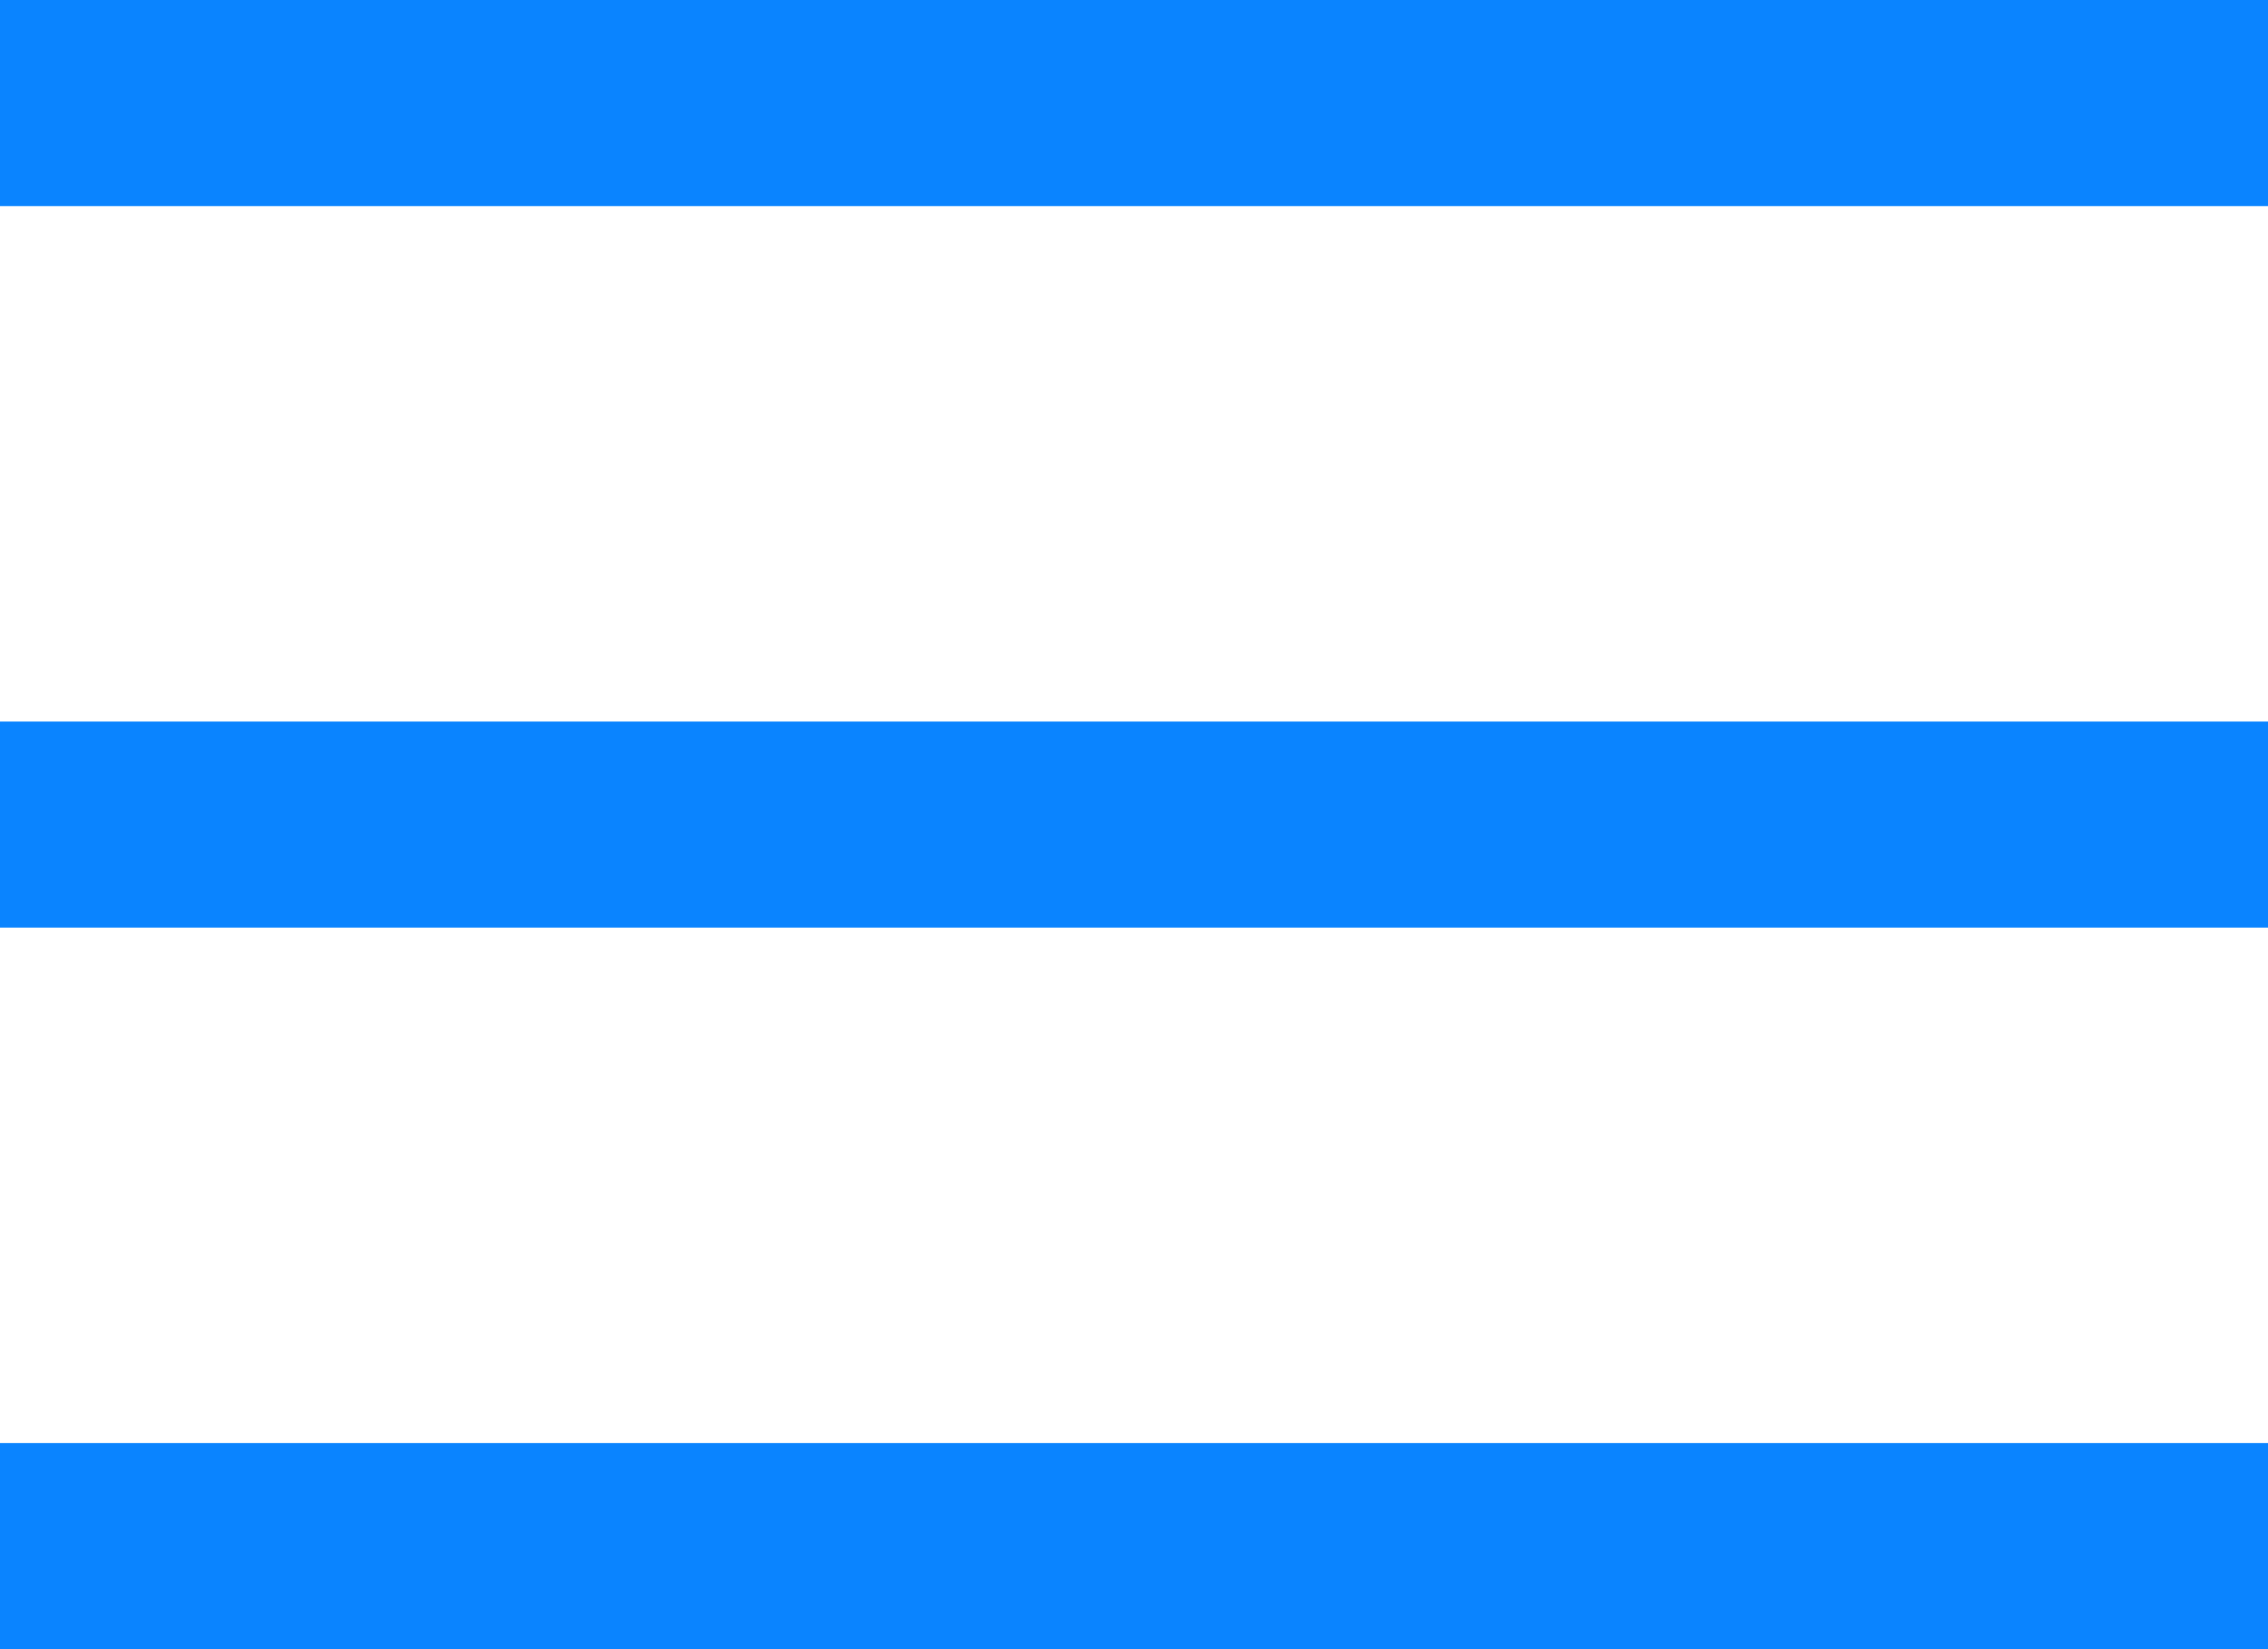 <svg width="22" height="16" viewBox="0 0 22 16" fill="none" xmlns="http://www.w3.org/2000/svg">
<path d="M0 0V2H22V0H0Z" fill="#0A84FF"/>
<path d="M0 7V9H22V7H0Z" fill="#0A84FF"/>
<path d="M0 14V16H22V14H0Z" fill="#0A84FF"/>
</svg>

